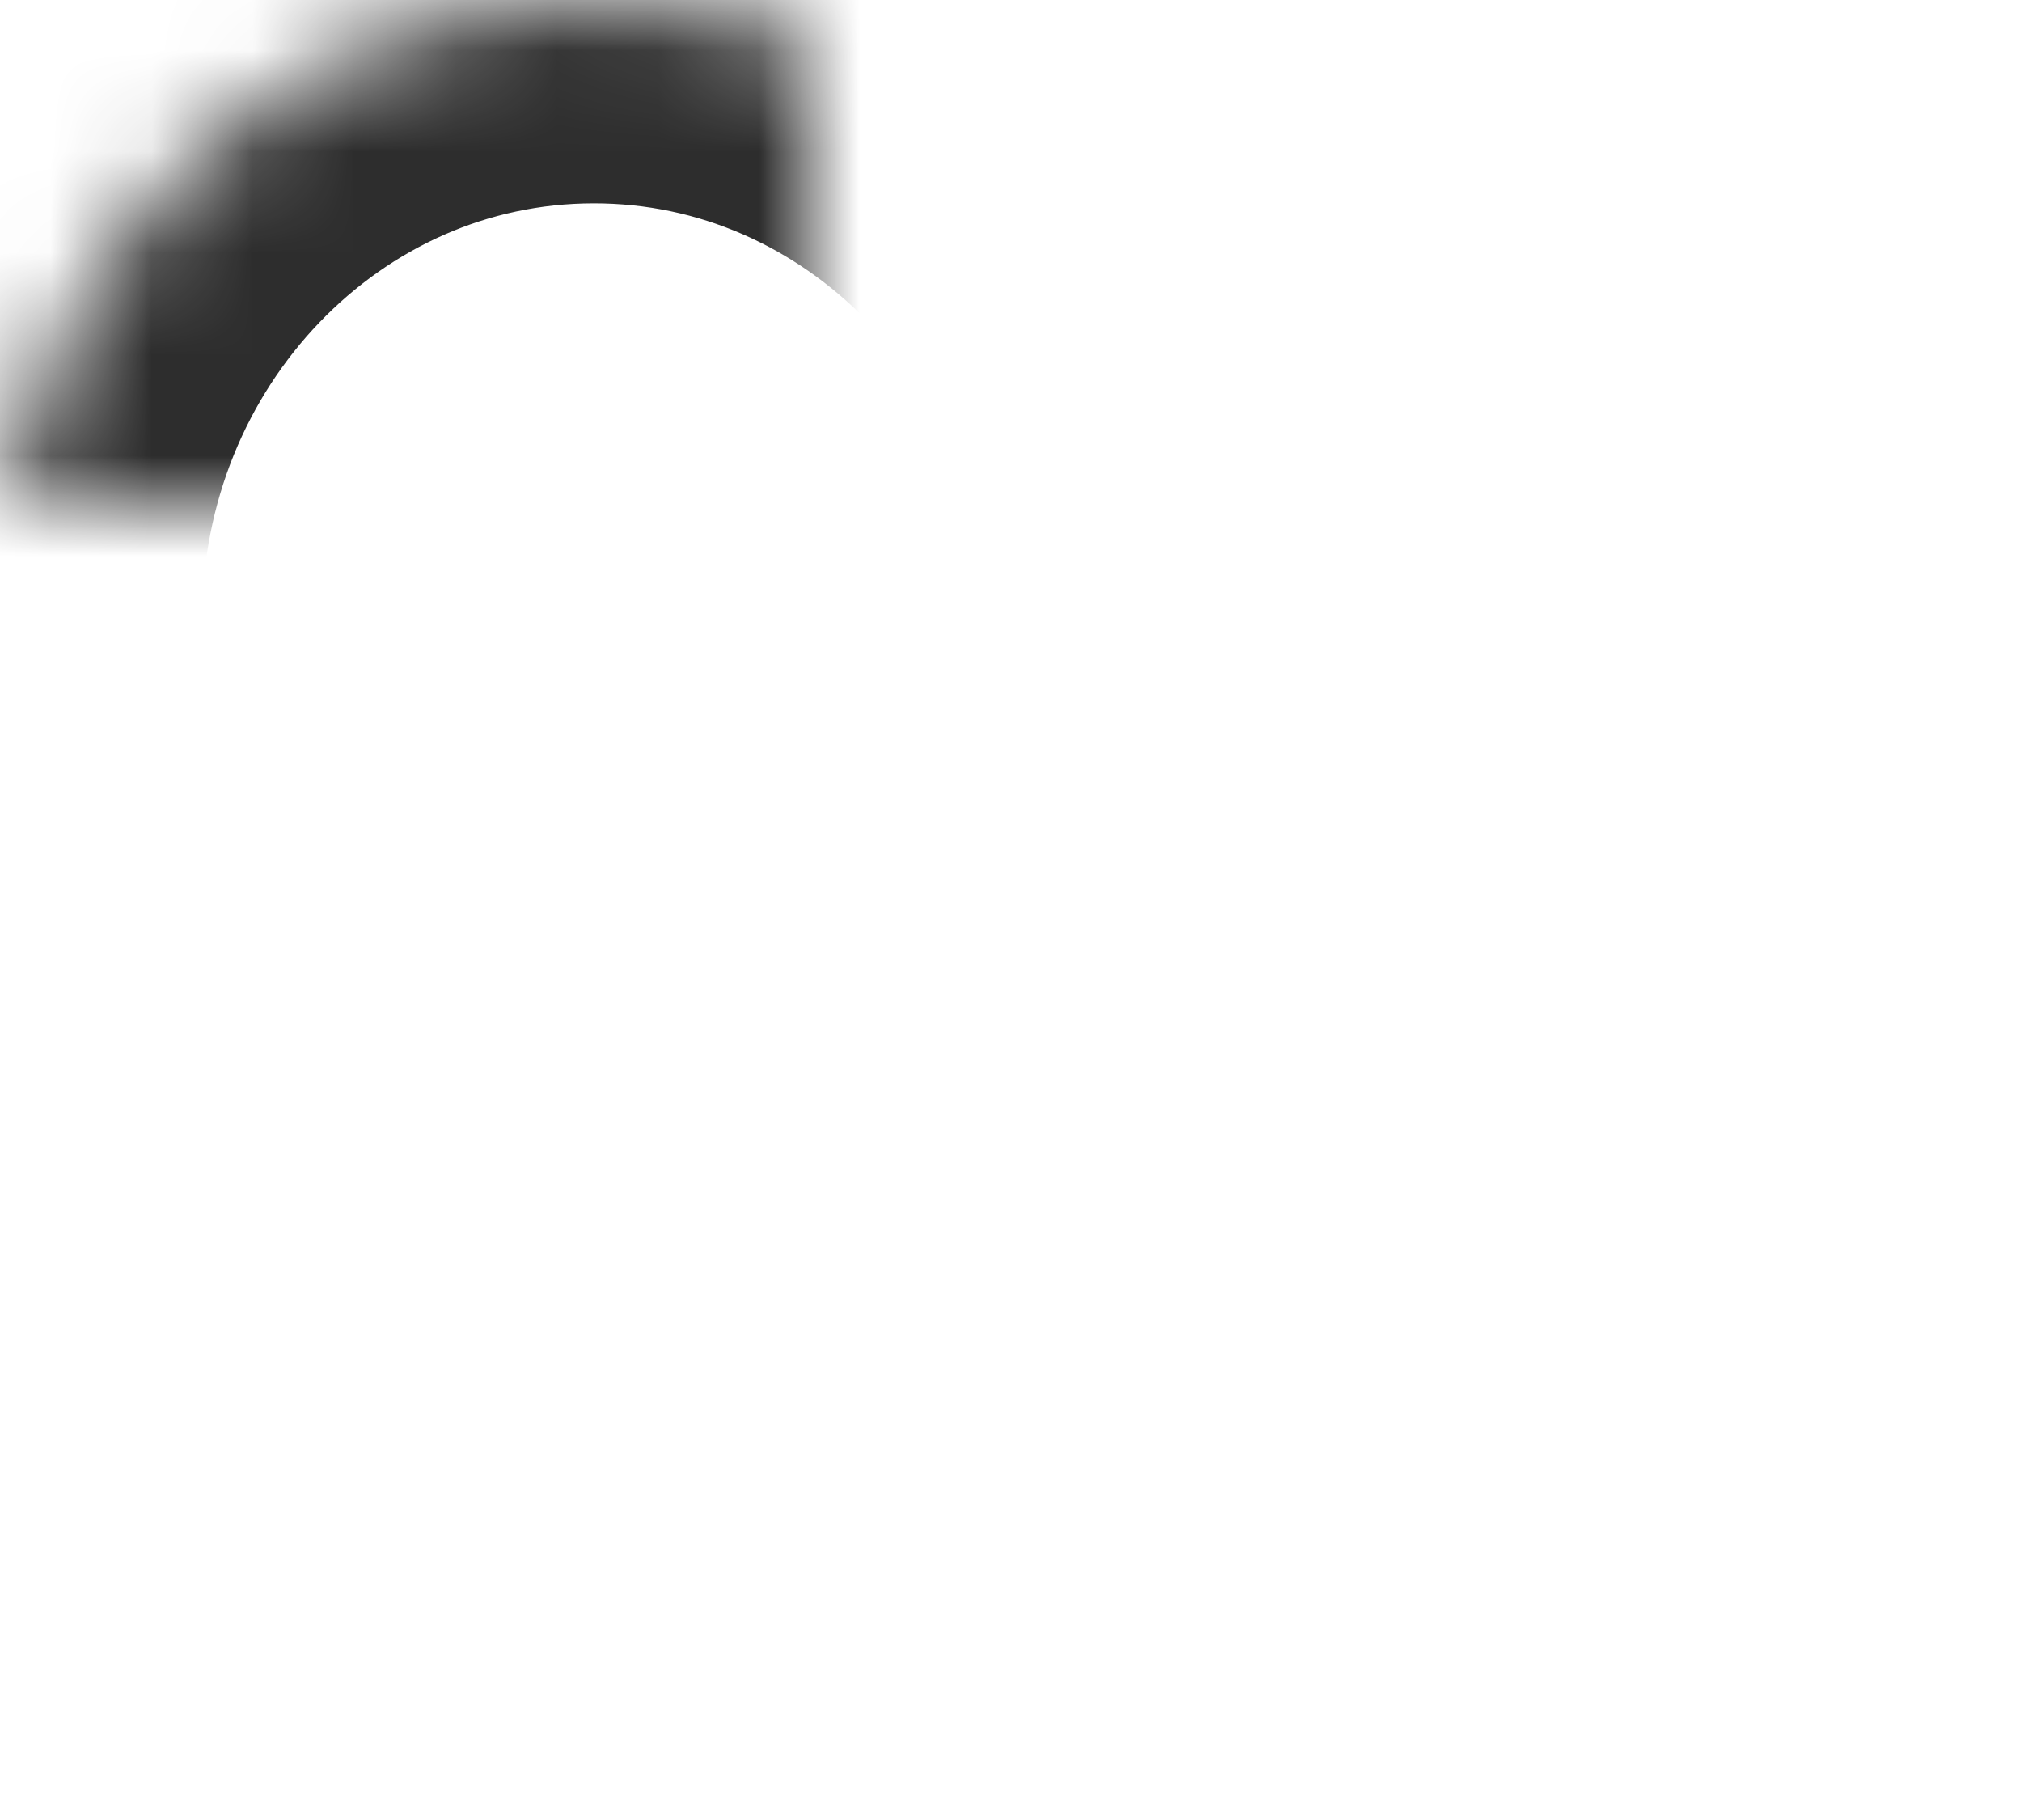 <?xml version="1.0" encoding="UTF-8"?>
<svg width="20px" height="18px" viewBox="0 0 20 18" version="1.1" xmlns="http://www.w3.org/2000/svg" xmlns:xlink="http://www.w3.org/1999/xlink">
    <!-- Generator: sketchtool 41.2 (35397) - http://www.bohemiancoding.com/sketch -->
    <title>15CF7008-B000-4501-82DB-DD81B644FB71</title>
    <desc>Created with sketchtool.</desc>
    <defs>
        <path d="M26.116,13 C24.511,13.001 23.055,13.675 21.996,14.763 C20.934,13.679 19.477,13.009 17.869,13.011 C14.624,13.014 11.997,15.752 12,19.124 C12.009,26.87 22.014,31 22.014,31 C22.014,31 32.011,26.845 32,19.097 C31.996,15.725 29.362,12.996 26.116,13 L26.116,13 Z" id="path-1"></path>
        <mask id="mask-2" maskContentUnits="userSpaceOnUse" maskUnits="objectBoundingBox" x="0" y="0" width="20" height="18" fill="white">
            <use xlink:href="#path-1"></use>
        </mask>
    </defs>
    <g id="Page-1" stroke="none" stroke-width="1" fill="none" fill-rule="evenodd">
        <g id="Icons" transform="translate(-237, -130)" stroke-width="4" stroke="#2D2D2D">
            <g id="Navigation">
                <g id="DIRECTIONAL" transform="translate(18, 34)">
                    <g id="Directional" transform="translate(0, 32)">
                        <g id="Saved-Items" transform="translate(207, 51)">
                            <g id="icon_saved_selected">
                                <use id="Shape" mask="url(#mask-2)" xlink:href="#path-1"></use>
                            </g>
                        </g>
                    </g>
                </g>
            </g>
        </g>
    </g>
</svg>
